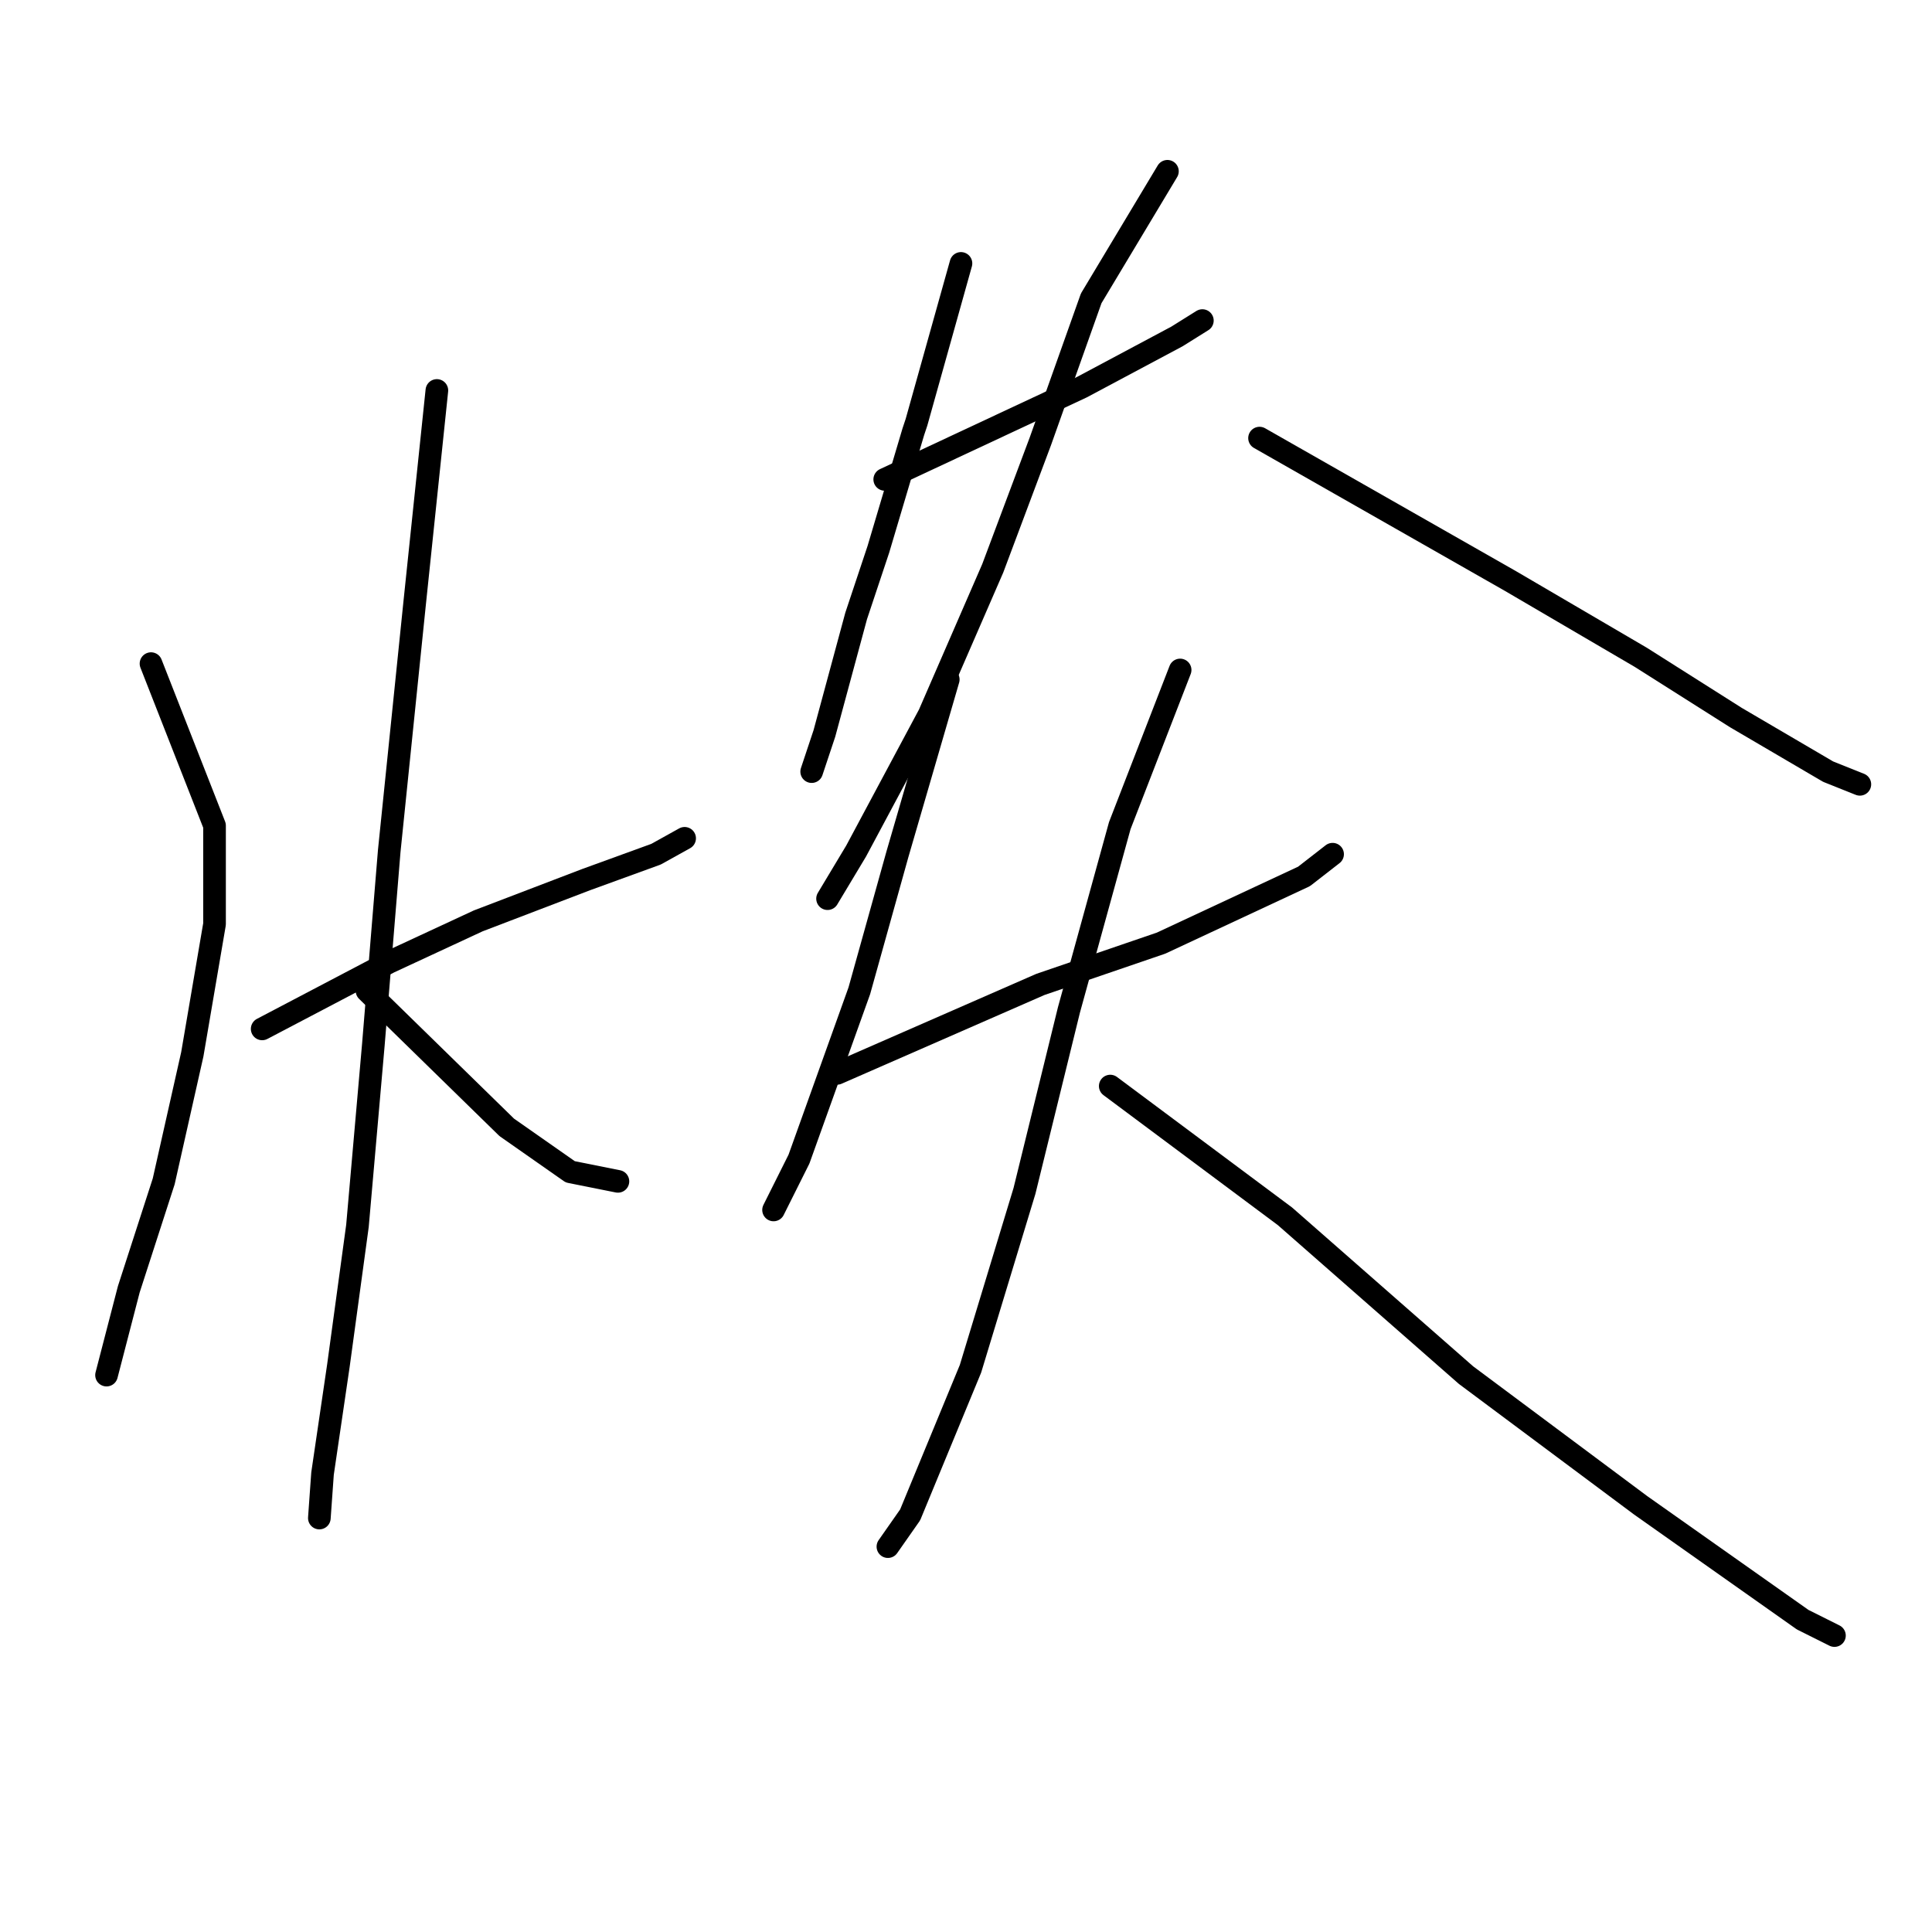 <?xml version="1.0" standalone="no"?>
    <svg width="256" height="256" xmlns="http://www.w3.org/2000/svg" version="1.1">
    <polyline stroke="black" stroke-width="3" stroke-linecap="round" fill="transparent" stroke-linejoin="round" points="20.009 87.933 28.427 109.398 28.427 122.445 25.481 139.701 21.693 156.536 17.063 170.846 14.117 182.209 14.117 182.209 " />
        <polyline stroke="black" stroke-width="3" stroke-linecap="round" fill="transparent" stroke-linejoin="round" points="34.74 136.334 51.575 127.495 63.36 122.024 77.669 116.553 86.929 113.186 90.717 111.081 90.717 111.081 " />
        <polyline stroke="black" stroke-width="3" stroke-linecap="round" fill="transparent" stroke-linejoin="round" points="57.888 51.738 54.942 79.936 51.575 112.765 49.471 138.438 47.366 162.428 44.841 180.947 42.737 195.257 42.316 201.149 42.316 201.149 " />
        <polyline stroke="black" stroke-width="3" stroke-linecap="round" fill="transparent" stroke-linejoin="round" points="48.629 131.283 67.147 149.381 75.565 155.273 81.878 156.536 81.878 156.536 " />
        <polyline stroke="black" stroke-width="3" stroke-linecap="round" fill="transparent" stroke-linejoin="round" points="127.333 34.903 121.441 55.946 121.02 57.209 116.39 72.782 113.444 81.62 109.235 97.192 107.552 102.243 107.552 102.243 " />
        <polyline stroke="black" stroke-width="3" stroke-linecap="round" fill="transparent" stroke-linejoin="round" points="117.232 63.522 143.326 51.317 155.952 44.583 159.32 42.478 159.32 42.478 " />
        <polyline stroke="black" stroke-width="3" stroke-linecap="round" fill="transparent" stroke-linejoin="round" points="154.69 22.697 144.589 39.532 137.855 58.472 131.542 75.307 123.124 94.667 113.444 112.765 109.656 119.078 109.656 119.078 " />
        <polyline stroke="black" stroke-width="3" stroke-linecap="round" fill="transparent" stroke-linejoin="round" points="166.895 58.051 200.145 76.99 217.4 87.091 230.027 95.088 242.232 102.243 246.441 103.926 246.441 103.926 " />
        <polyline stroke="black" stroke-width="3" stroke-linecap="round" fill="transparent" stroke-linejoin="round" points="125.649 90.037 118.915 113.186 113.865 131.283 105.868 153.59 102.501 160.324 102.501 160.324 " />
        <polyline stroke="black" stroke-width="3" stroke-linecap="round" fill="transparent" stroke-linejoin="round" points="110.919 142.226 137.855 130.442 153.848 124.97 172.788 116.132 176.575 113.186 176.575 113.186 " />
        <polyline stroke="black" stroke-width="3" stroke-linecap="round" fill="transparent" stroke-linejoin="round" points="156.373 88.775 148.377 109.398 141.643 133.809 135.75 157.799 128.595 181.368 120.599 200.728 117.653 204.937 117.653 204.937 " />
        <polyline stroke="black" stroke-width="3" stroke-linecap="round" fill="transparent" stroke-linejoin="round" points="147.114 143.91 170.262 161.166 194.252 182.209 217.4 199.465 238.865 214.617 243.074 216.721 243.074 216.721 " />
        </svg>